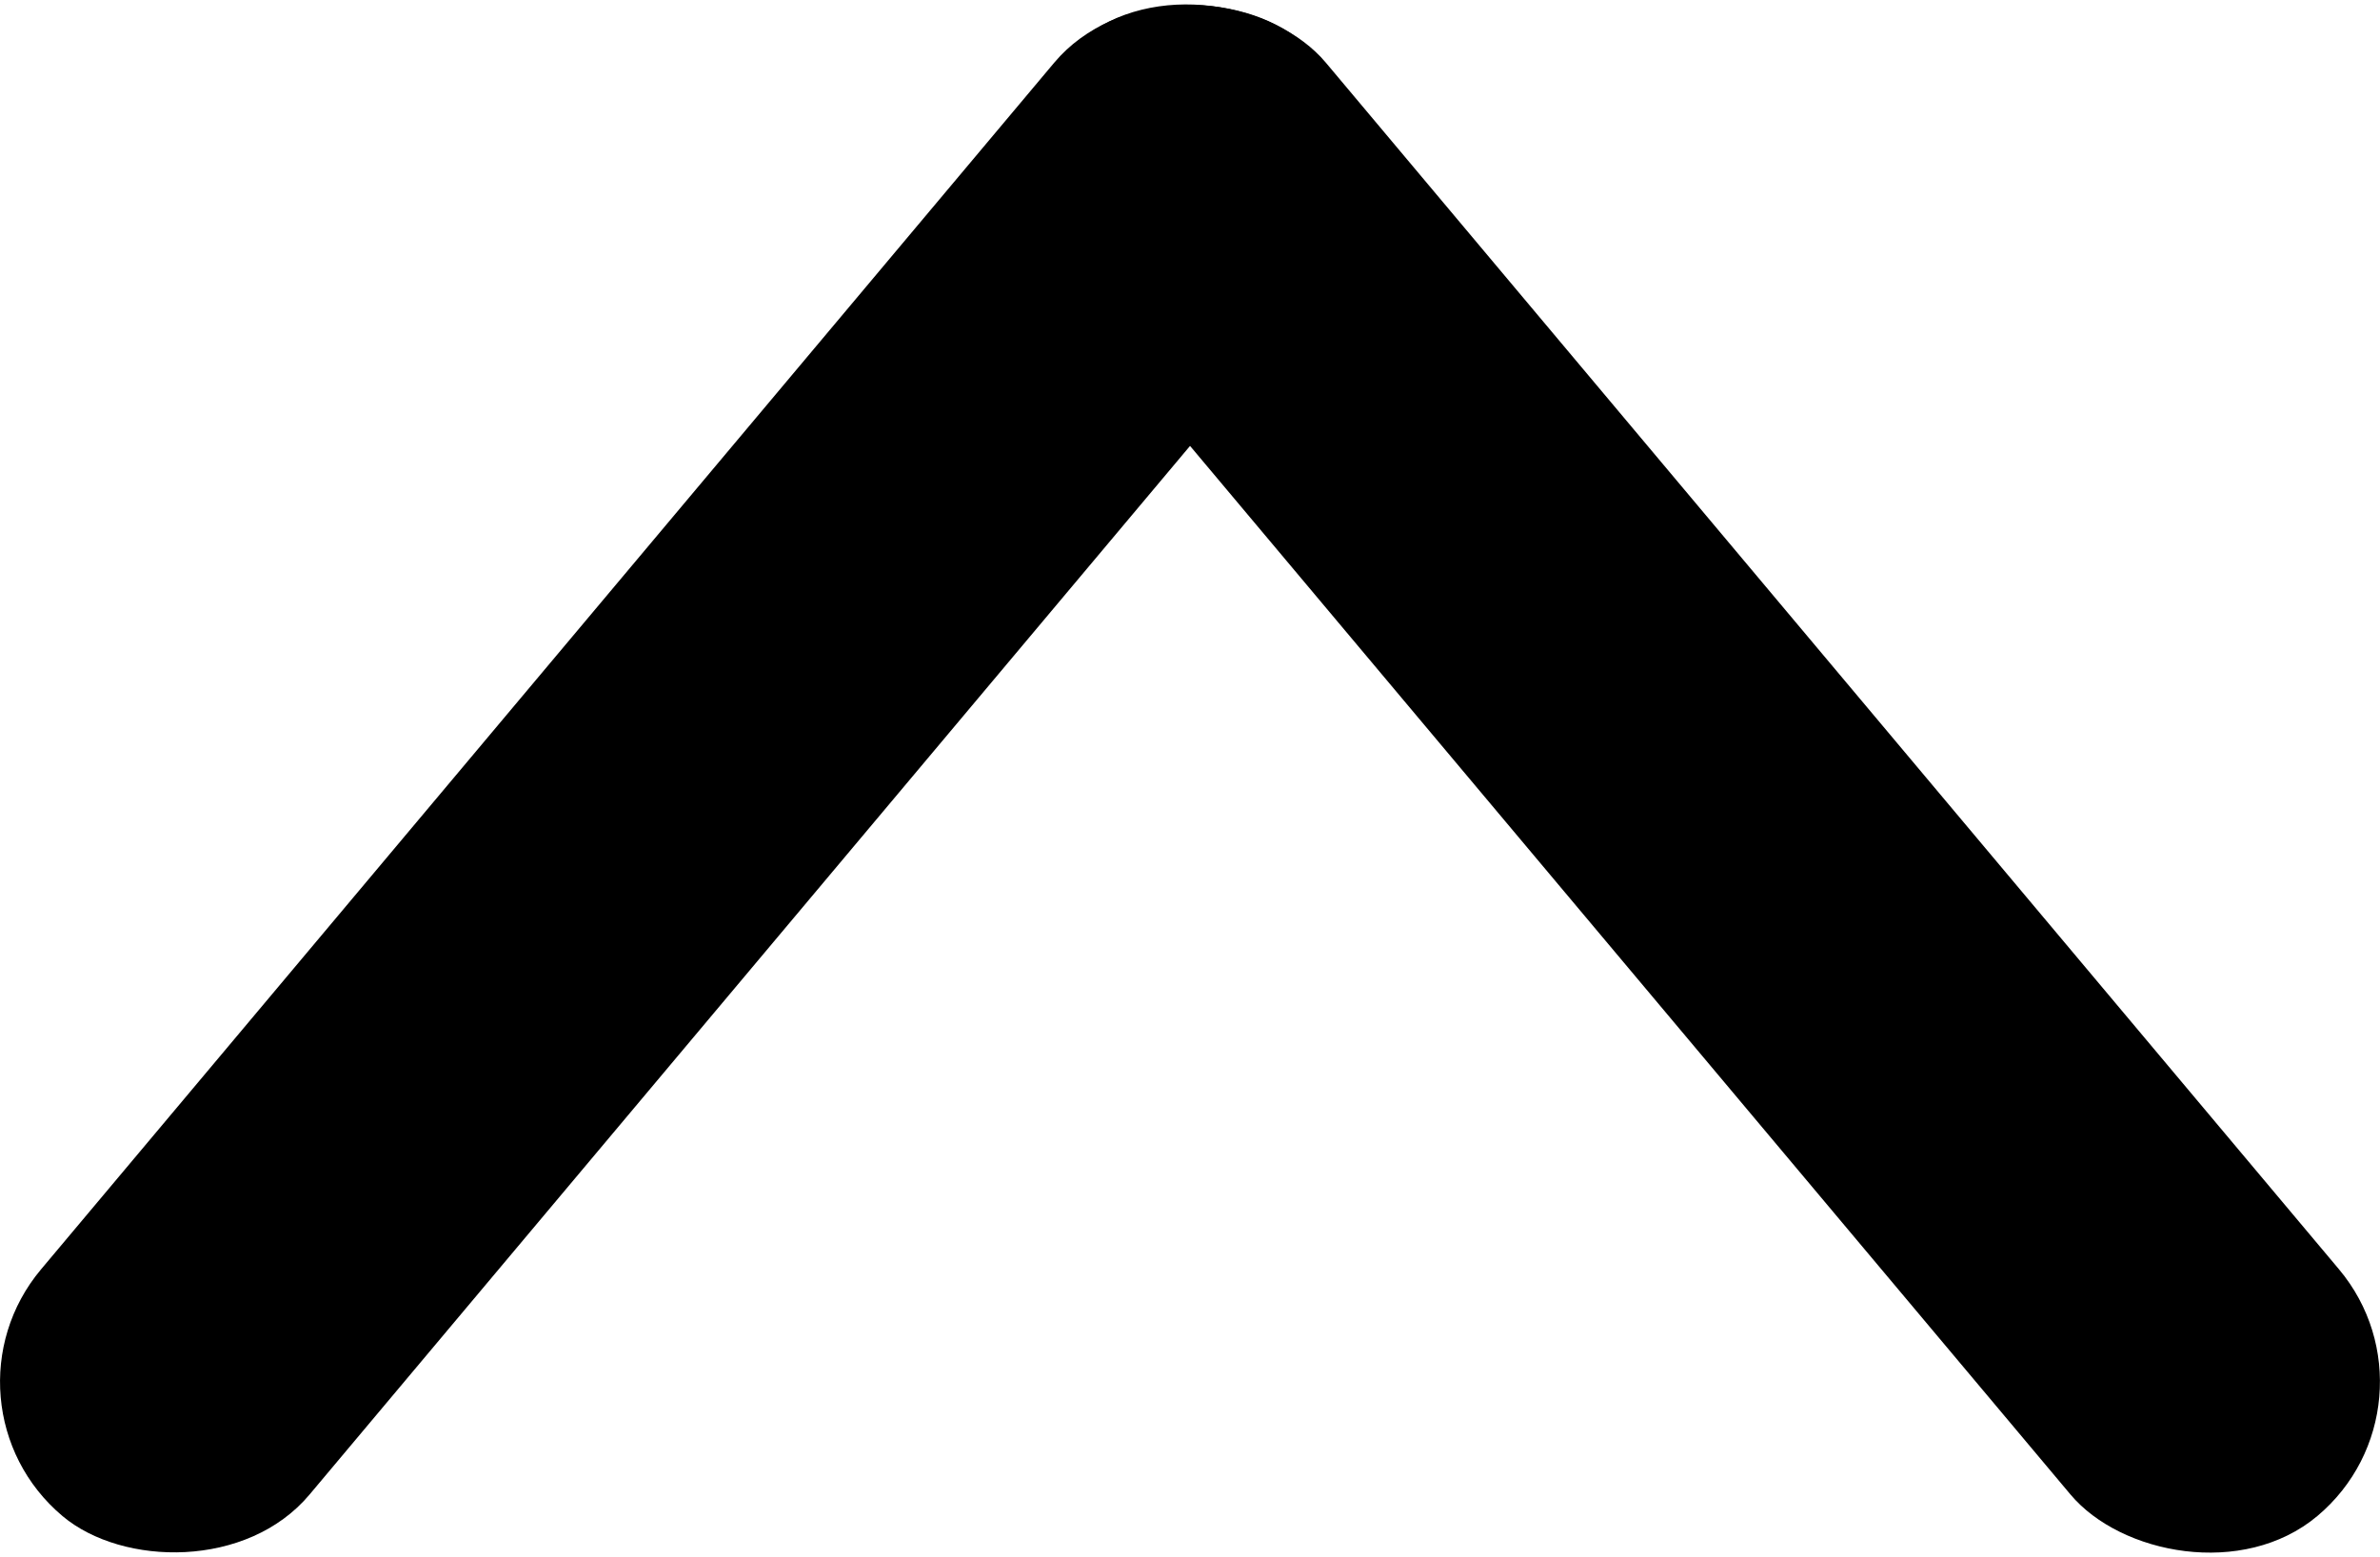 <?xml version="1.0" encoding="UTF-8"?><svg xmlns="http://www.w3.org/2000/svg" viewBox="0 0 135.81 88.87"><g id="a"/><g id="b"><g id="c"><g><rect x="-16.06" y="34.44" width="109.92" height="20" rx="10" ry="10" transform="translate(-20.14 45.67) rotate(-49.99)"/><rect x="86.9" y="-10.52" width="20" height="109.92" rx="10" ry="10" transform="translate(-5.89 72.7) rotate(-40.01)"/></g></g></g></svg>